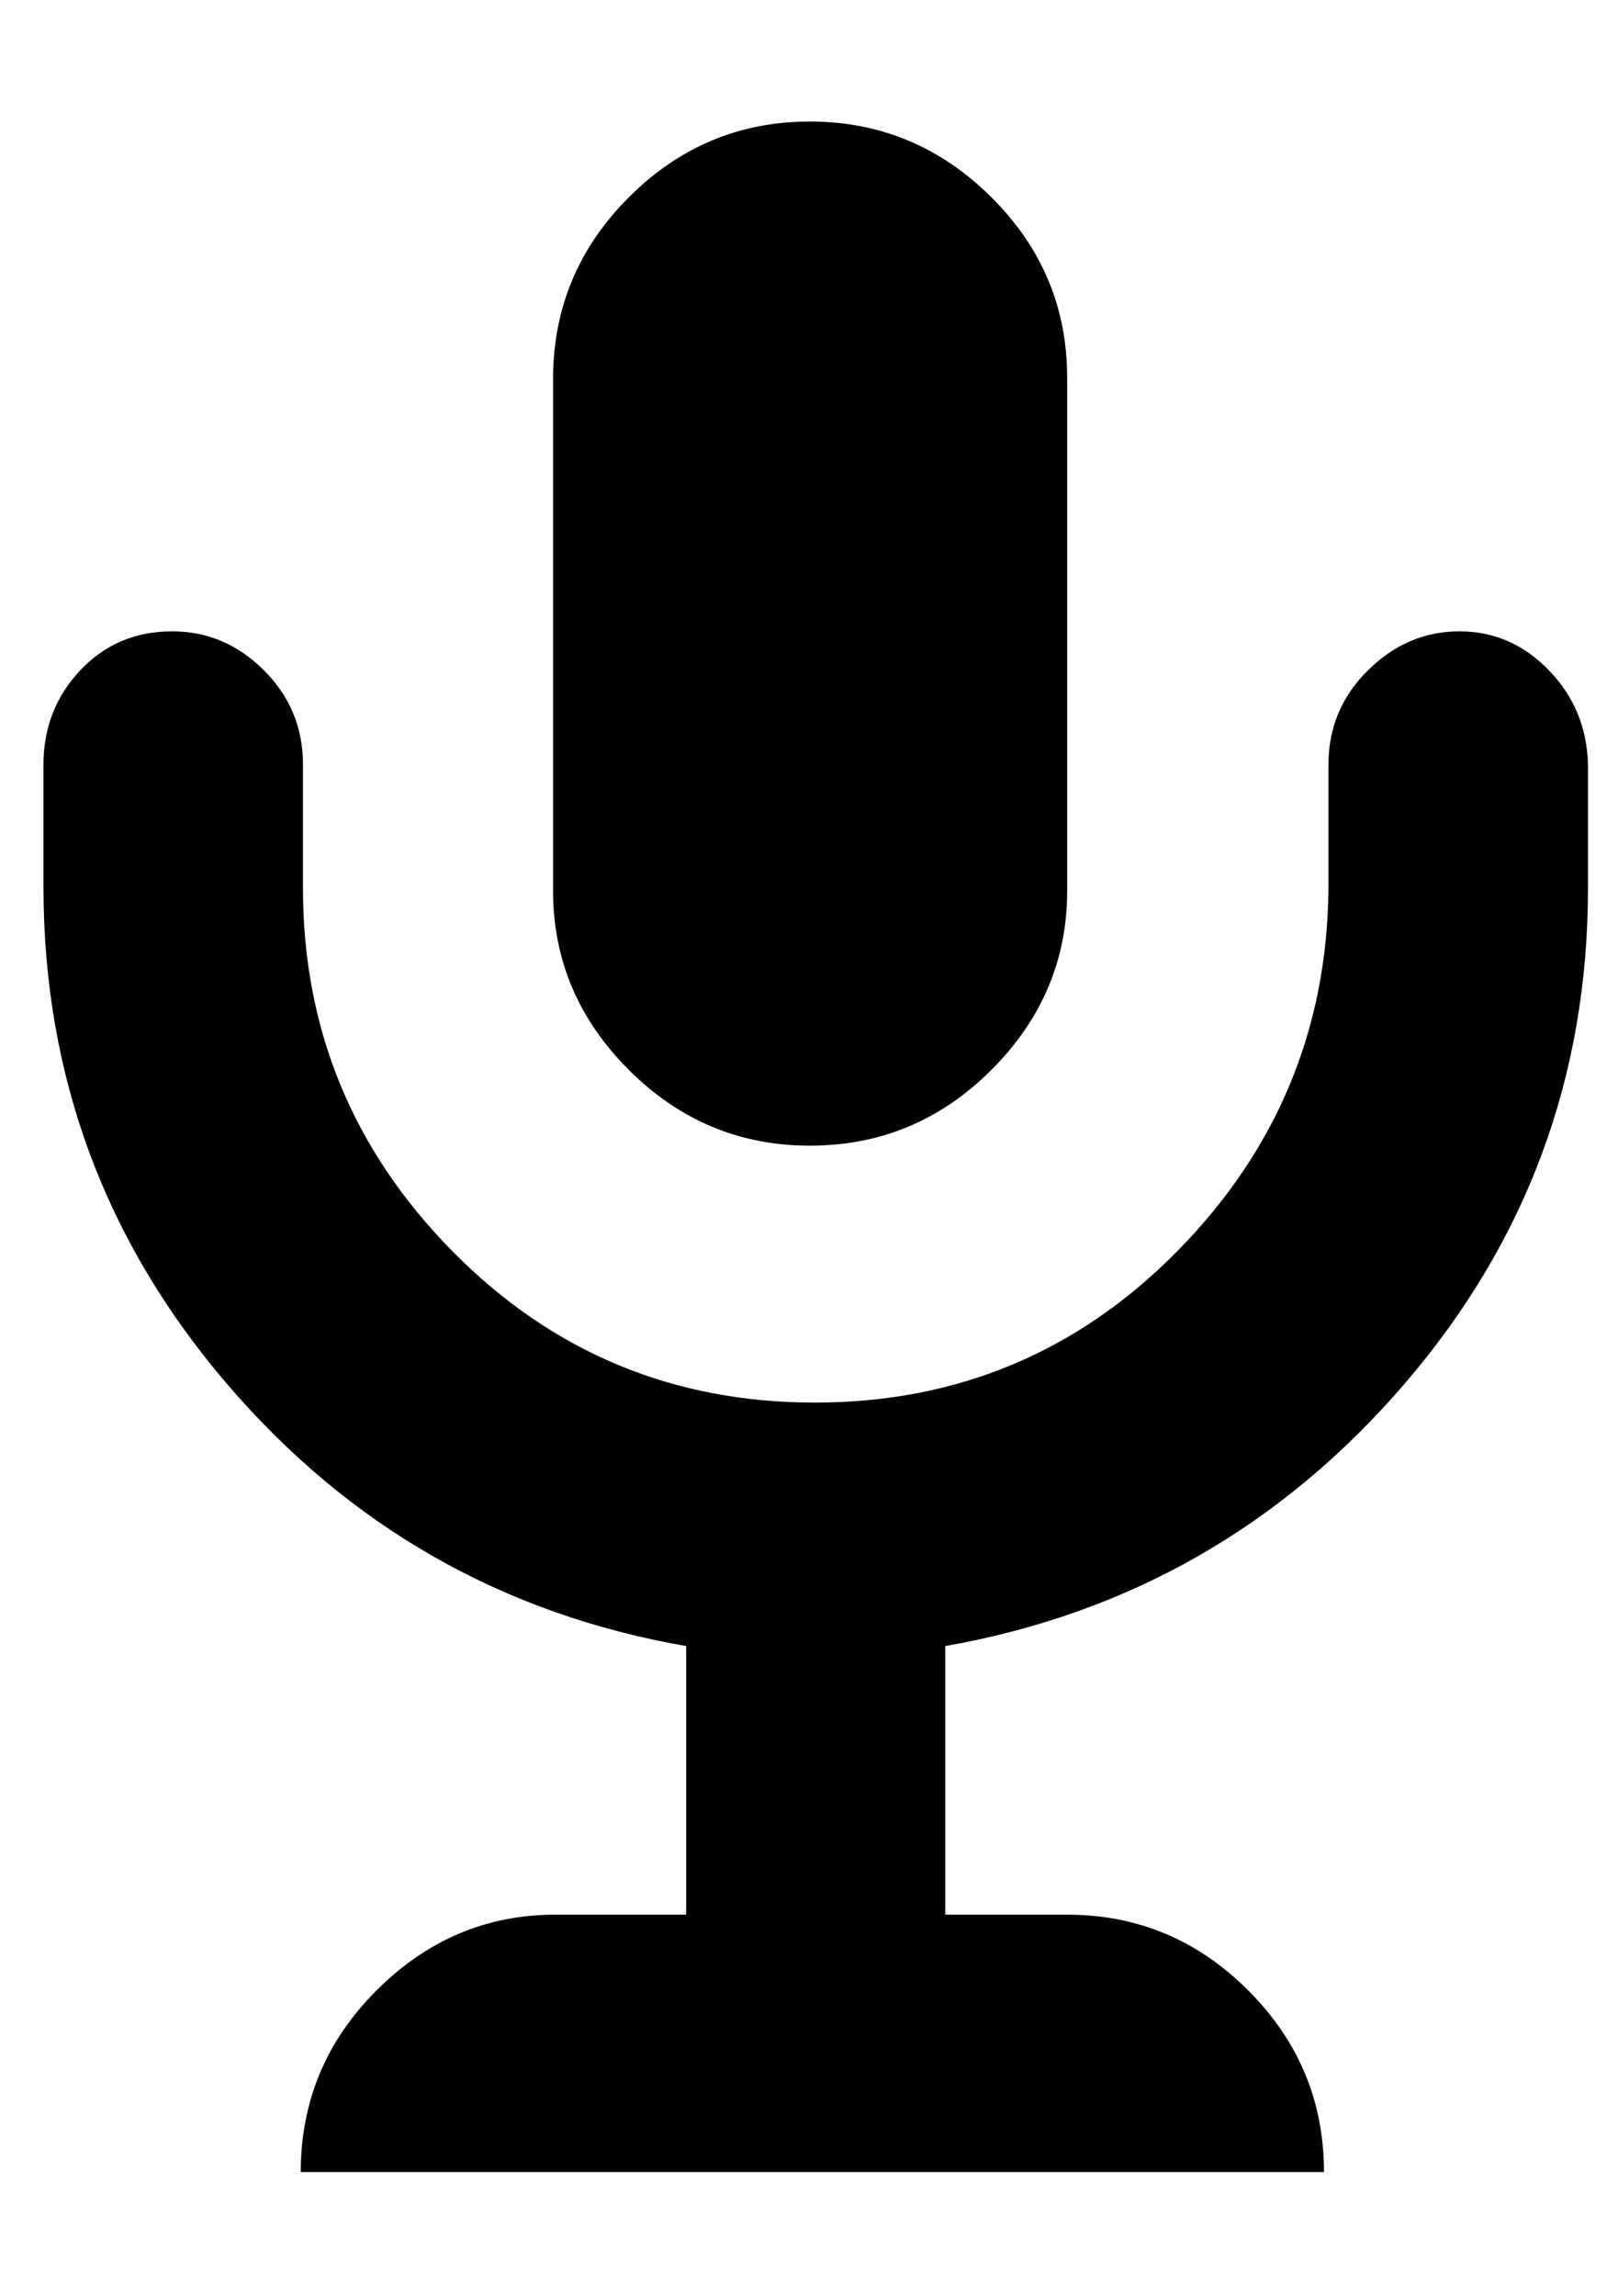 <svg height="512" width="361.0" xmlns="http://www.w3.org/2000/svg"><path d="m180.7 255.5q-23.5 0-40.4-16.9t-16.9-39.9v-114.2q0-23.6 16.9-40.5t40.4-16.9 40.5 16.9 16.9 40.5v114.2q0 23-16.9 39.9t-40.5 16.9z m57.4 171.5q23.5 0 40.4 16.9t16.9 40.5h-228.3q0-23.6 16.9-40.5t39.9-16.9h29.2v-59.9q-61.5-10.7-102.4-58.4t-41-110.6v-27.6q0-12.3 8.2-21t20.5-8.7q11.8 0 20.5 8.7t8.7 21v27.6q0 47.1 33.3 80.9t80.9 33.8 80.9-33.8 33.7-80.9v-27.6q0-12.3 8.8-21t20.4-8.7 20 8.7 8.7 21v27.6q0 63-41 110.6t-102.4 58.4v59.9h28.2z" /></svg>